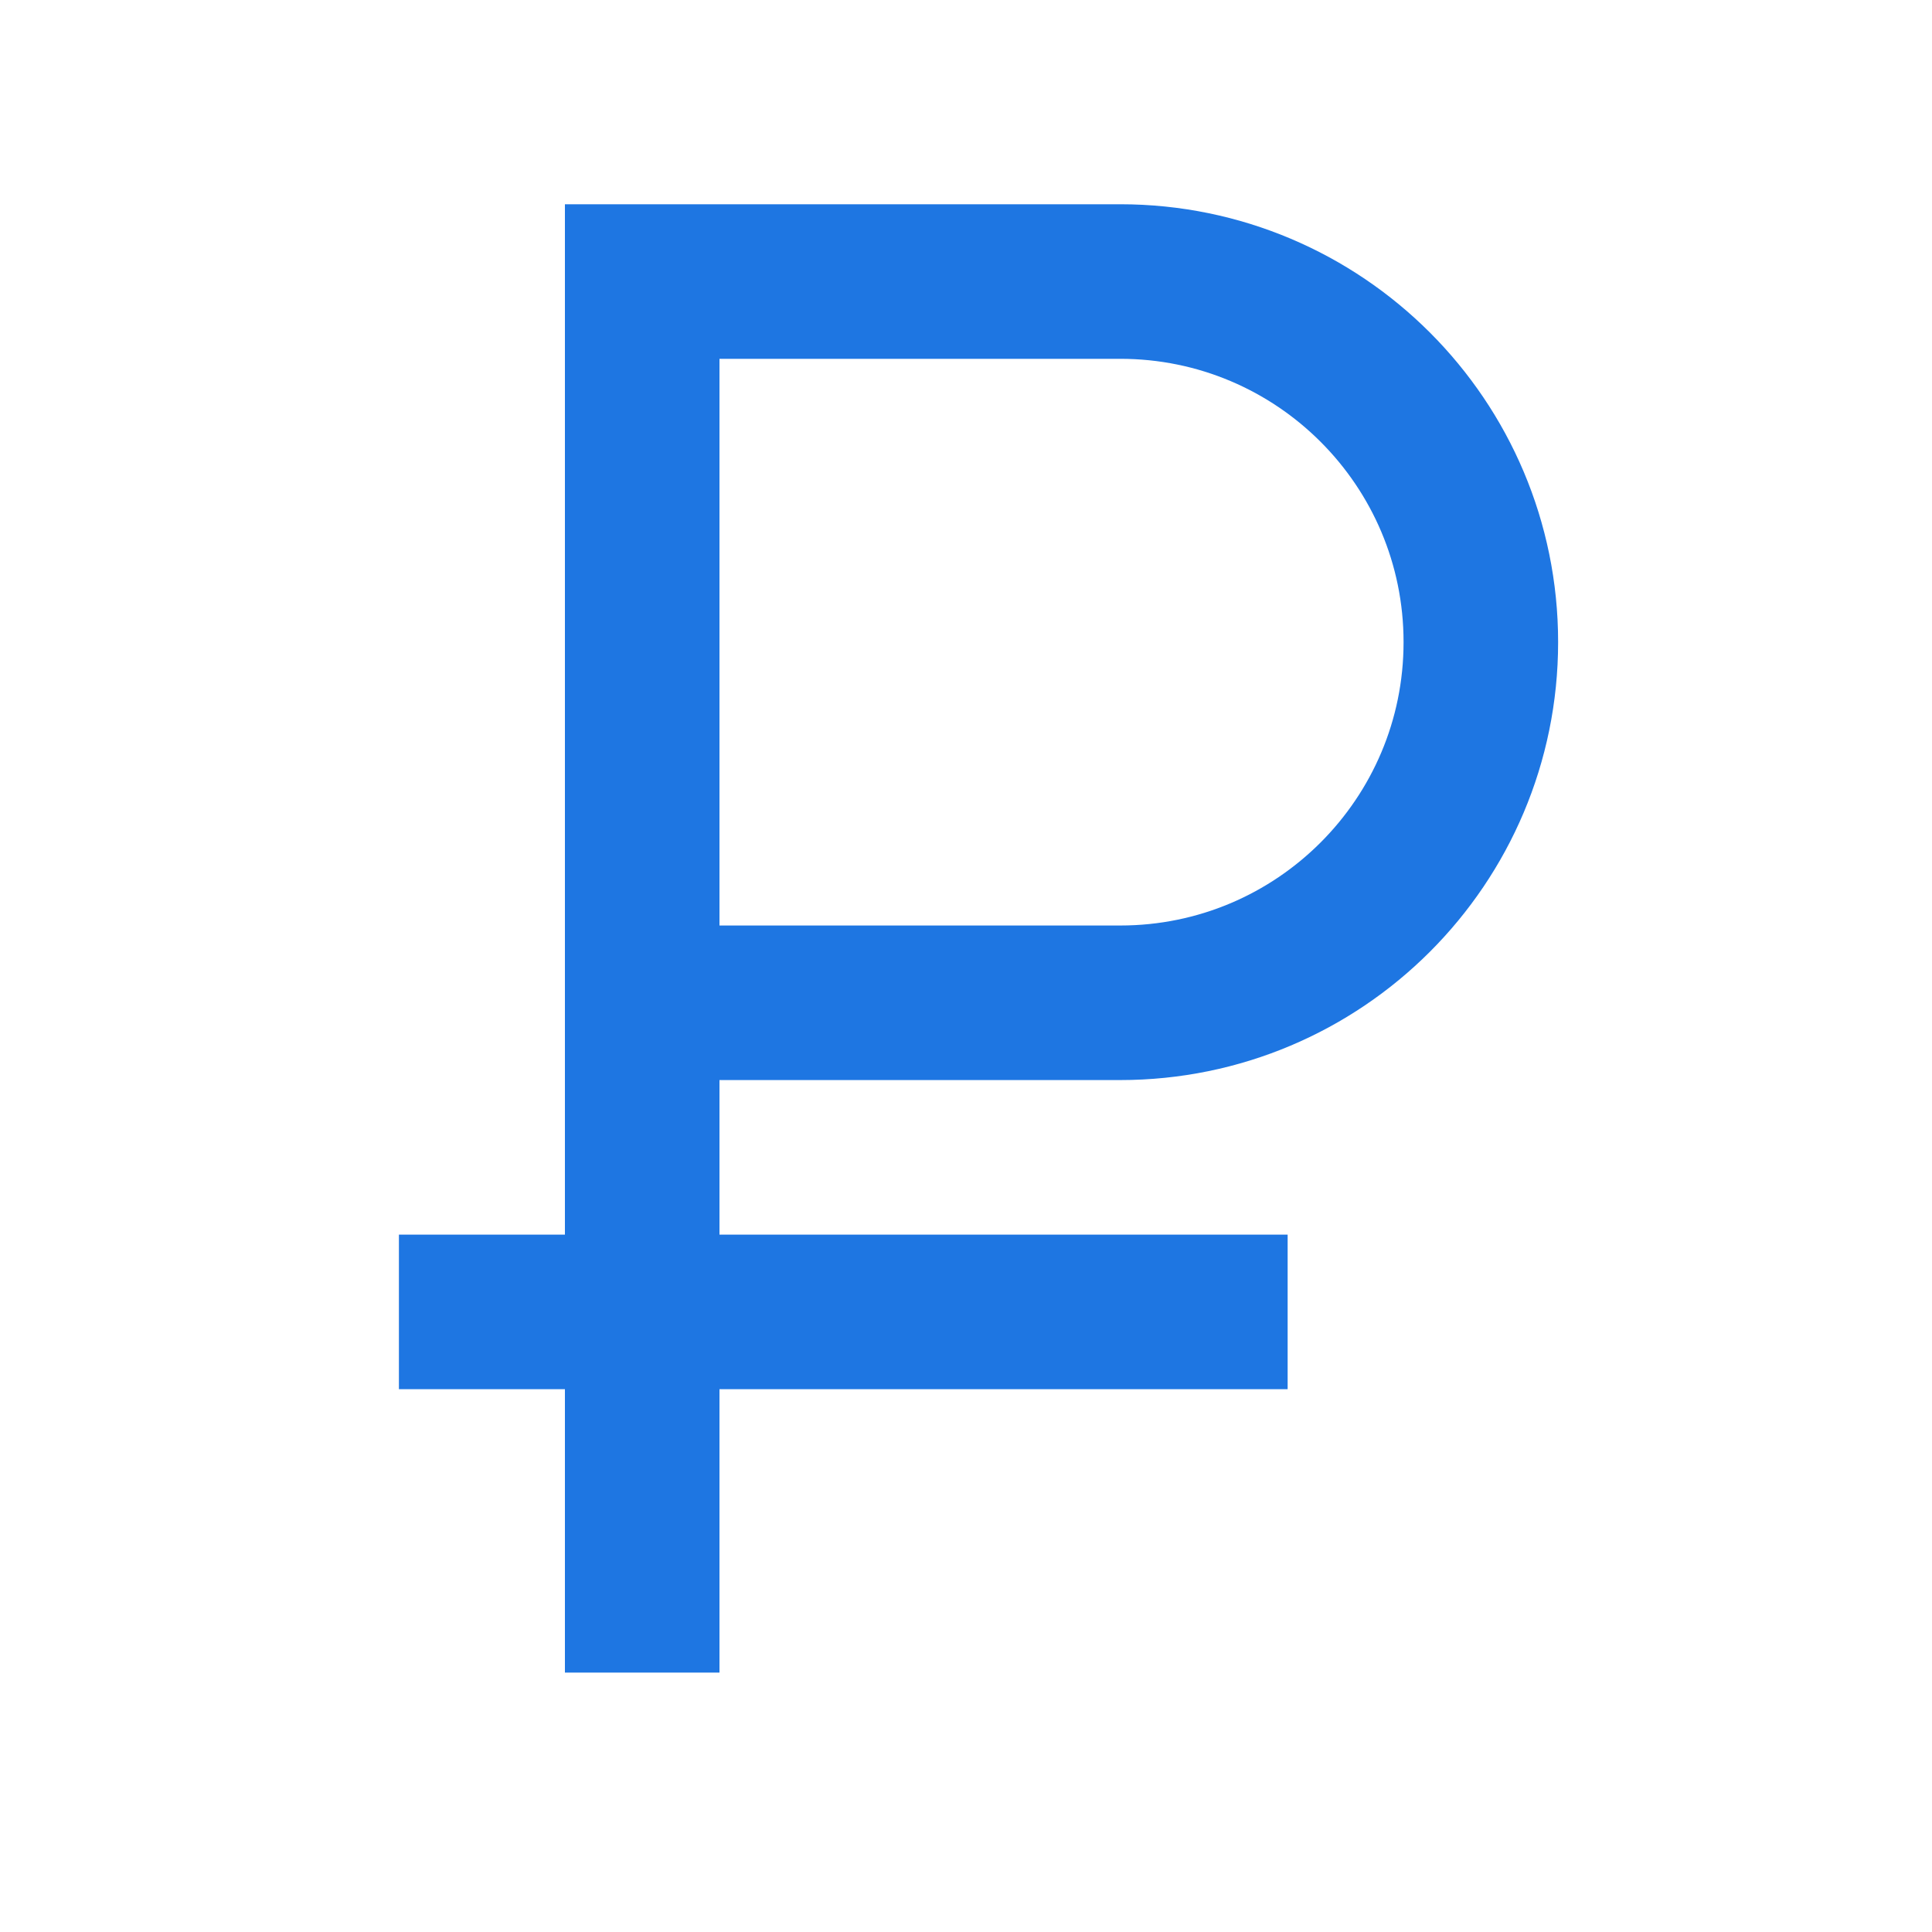 <svg width="25" height="25" viewBox="0 0 25 25" fill="none" xmlns="http://www.w3.org/2000/svg">
<path d="M8.31 21.643V12.976M8.31 12.976V3.643H14.495C17.073 3.643 19.162 5.732 19.162 8.309V8.309C19.162 10.887 17.073 12.976 14.495 12.976H8.31ZM5.162 16.976H16.662" stroke="#1E76E2" stroke-width="2"/>
</svg>
